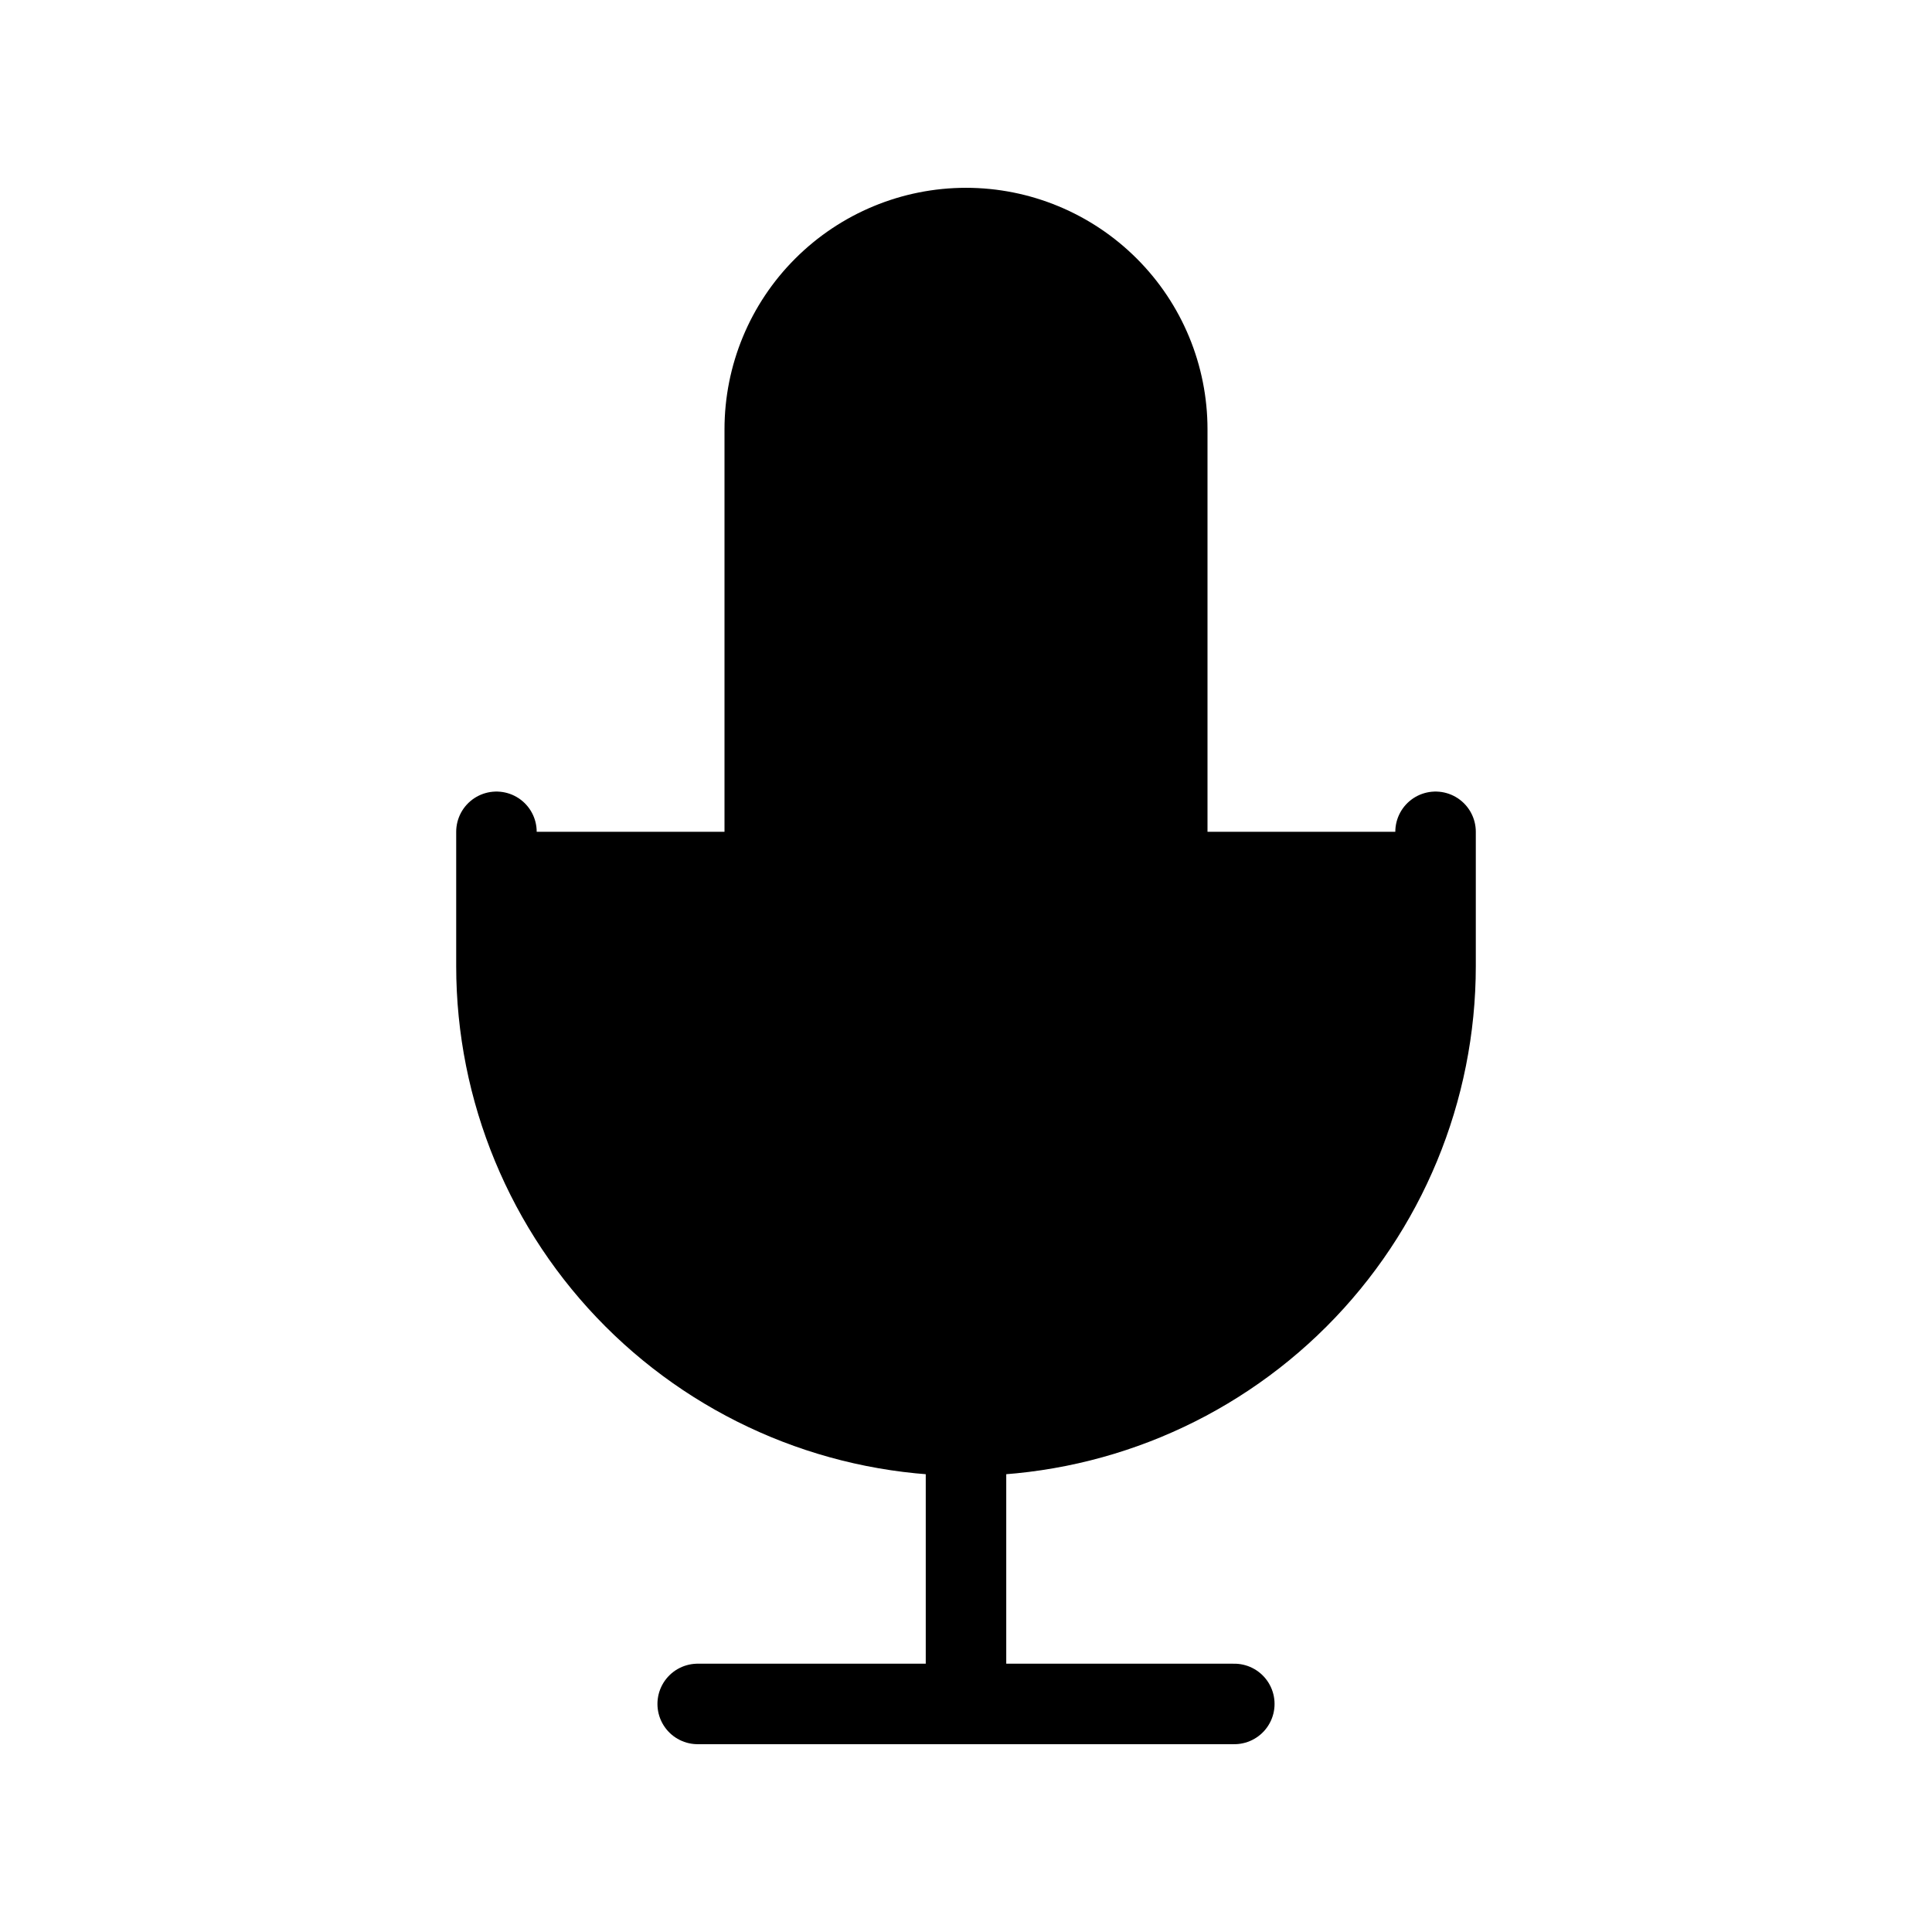 <svg viewBox="0 0 24 24" xmlns="http://www.w3.org/2000/svg">
<path fill="currentColor" stroke="currentColor" stroke-linecap="round" stroke-linejoin="round" d="M12 2.833C11.337 2.833 10.701 3.097 10.232 3.566C9.763 4.034 9.5 4.67 9.5 5.333V12C9.5 12.663 9.763 13.299 10.232 13.768C10.701 14.237 11.337 14.5 12 14.5C12.663 14.5 13.299 14.237 13.768 13.768C14.237 13.299 14.5 12.663 14.5 12V5.333C14.5 4.67 14.237 4.034 13.768 3.566C13.299 3.097 12.663 2.833 12 2.833Z"/>
<path fill="currentColor" stroke="currentColor" stroke-linecap="round" stroke-linejoin="round" d="M17.833 10.333V12C17.833 13.547 17.219 15.031 16.125 16.125C15.031 17.219 13.547 17.833 12 17.833C10.453 17.833 8.969 17.219 7.875 16.125C6.781 15.031 6.167 13.547 6.167 12V10.333"/>
<path fill="currentColor" stroke="currentColor" stroke-linecap="round" stroke-linejoin="round" d="M12 17.833V21.167"/>
<path fill="currentColor" stroke="currentColor" stroke-linecap="round" stroke-linejoin="round" d="M8.667 21.167H15.333"/>
</svg>
